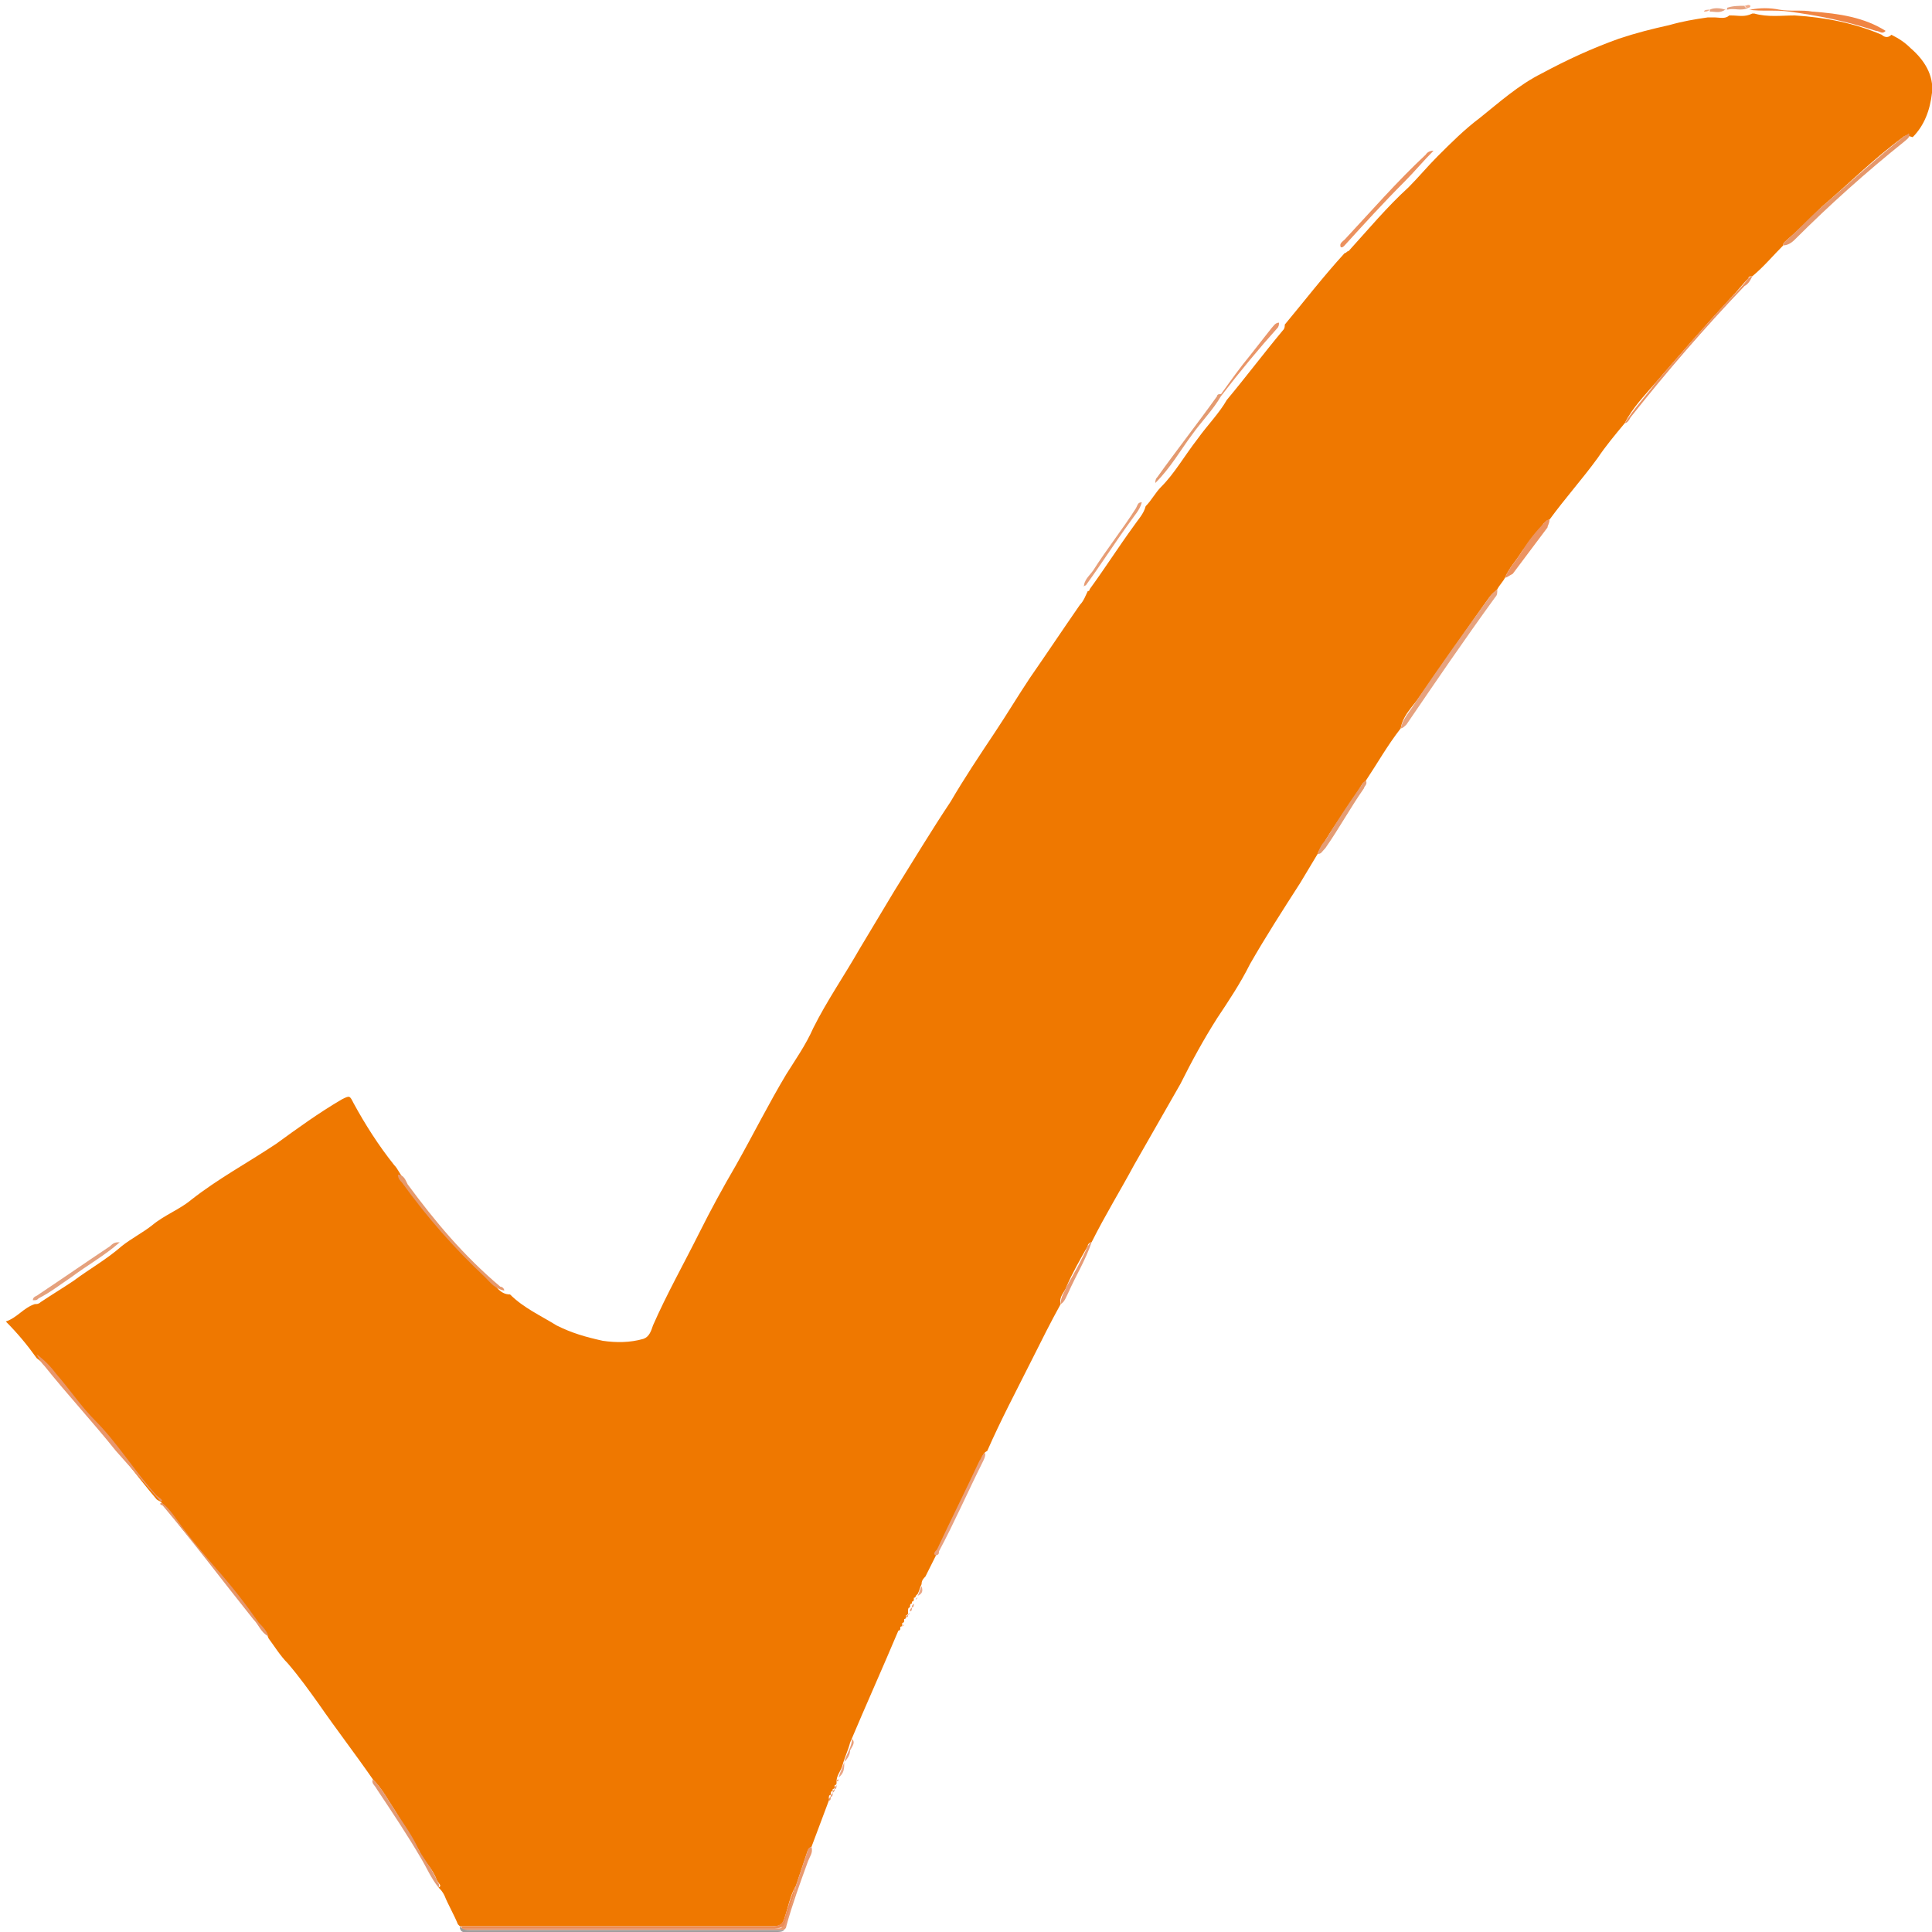 <?xml version="1.0" encoding="utf-8"?>
<!-- Generator: Adobe Illustrator 19.0.0, SVG Export Plug-In . SVG Version: 6.00 Build 0)  -->
<svg version="1.1" id="Layer_1" xmlns="http://www.w3.org/2000/svg" xmlns:xlink="http://www.w3.org/1999/xlink" x="0px" y="0px"
	 viewBox="0 0 100 100" style="enable-background:new 0 0 100 100;" xml:space="preserve">
<style type="text/css">
	.st0{fill:#EF7800;}
	.st1{fill:#E9996F;}
	.st2{fill:#E99364;}
	.st3{fill:#E6A27E;}
	.st4{fill:#E5976B;}
	.st5{fill:#E5996D;}
	.st6{fill:#E8966B;}
	.st7{fill:#9D9D9D;}
	.st8{fill:#F08543;}
	.st9{fill:#E5966A;}
	.st10{fill:#EB915E;}
	.st11{fill:#E9A17E;}
	.st12{fill:#E19A75;}
	.st13{fill:#E5A17D;}
	.st14{fill:#E49C73;}
	.st15{fill:#E39A70;}
	.st16{fill:#E99568;}
	.st17{fill:#E79D75;}
	.st18{fill:#EB9362;}
	.st19{fill:#E79B75;}
	.st20{fill:#E6A27F;}
	.st21{fill:#EAA07B;}
	.st22{fill:#EBA685;}
	.st23{fill:#EBA887;}
	.st24{fill:#F2AB88;}
	.st25{fill:#EBA27C;}
	.st26{fill:#EDA077;}
	.st27{fill:#E59C77;}
	.st28{fill:#EC9F75;}
	.st29{fill:#EC8C54;}
</style>
<g id="XMLID_2_">
	<path id="XMLID_146_" class="st0" d="M42.9,93.2c-0.3,0.8-0.6,1.6-0.9,2.4c-0.1,0-0.1,0.1-0.2,0.2c-0.2,0.6-0.4,1.2-0.6,1.8
		c-0.3,0.5-0.4,1.1-0.6,1.7c-0.1,0.3-0.2,0.4-0.6,0.4c-4.1,0-8.2,0-12.3,0c-1.3,0-2.6,0-3.9,0c0,0-0.1-0.1-0.1-0.1
		c-0.2-0.5-0.5-1-0.7-1.5c-0.1-0.2-0.2-0.3-0.3-0.4c0.2-0.1,0-0.2-0.1-0.4c-0.2-0.6-0.7-1-0.9-1.5c-0.4-0.7-0.8-1.3-1.2-2
		c-0.4-0.6-0.7-1.2-1.2-1.7c-0.9-1.3-1.9-2.6-2.8-3.9c-0.5-0.7-1-1.4-1.6-2.1c-0.4-0.4-0.7-0.9-1-1.3c-0.1-0.3-0.3-0.5-0.5-0.7
		c-0.7-0.9-1.4-1.9-2.2-2.8c-0.6-0.7-1.2-1.5-1.8-2.2c-0.3-0.4-0.6-0.9-1-1.2c0-0.2-0.2-0.2-0.3-0.3c-1.1-1.3-2.1-2.7-3.2-3.9
		c-0.7-0.8-1.3-1.6-2-2.4c-0.3-0.4-0.6-0.7-1-1c-0.5-0.7-1-1.3-1.6-1.9c0.6-0.2,0.9-0.7,1.5-0.9c0.1,0,0.2,0,0.3-0.1
		c0.6-0.4,1.1-0.7,1.7-1.1c0.8-0.6,1.7-1.1,2.5-1.8c0.5-0.4,1.1-0.7,1.6-1.1c0.6-0.5,1.4-0.8,2-1.3c1.4-1.1,2.9-1.9,4.4-2.9
		c1.1-0.8,2.2-1.6,3.4-2.3c0.4-0.2,0.4-0.2,0.6,0.2c0.6,1.1,1.3,2.2,2.1,3.2c0.2,0.2,0.3,0.5,0.5,0.7c0,0.2,0.1,0.3,0.2,0.4
		c1.3,1.8,2.7,3.4,4.3,4.9c0.3,0.3,0.5,0.7,1,0.7c0.7,0.7,1.6,1.1,2.4,1.6c0.8,0.4,1.5,0.6,2.4,0.8c0.7,0.1,1.4,0.1,2.1-0.1
		c0.3-0.1,0.4-0.4,0.5-0.7c0.7-1.6,1.6-3.2,2.4-4.8c0.6-1.2,1.2-2.3,1.9-3.5c0.9-1.6,1.7-3.2,2.6-4.7c0.5-0.8,1-1.5,1.4-2.4
		c0.7-1.4,1.6-2.7,2.4-4.1c0.6-1,1.2-2,1.8-3c1-1.6,1.9-3.1,2.9-4.6c0.7-1.2,1.5-2.4,2.3-3.6c0.6-0.9,1.2-1.9,1.8-2.8
		c0.9-1.3,1.7-2.5,2.6-3.8c0.2-0.2,0.3-0.5,0.4-0.7c0,0,0.1,0,0.1-0.1c0.8-1.1,1.5-2.2,2.3-3.3c0.2-0.3,0.5-0.6,0.6-1
		c0.3-0.3,0.5-0.7,0.8-1c0.7-0.7,1.2-1.6,1.9-2.5c0.5-0.7,1.1-1.3,1.5-2c1-1.2,1.9-2.4,2.9-3.6c0.1-0.1,0.1-0.2,0.1-0.3
		c1-1.2,2-2.5,3.1-3.7c0.1,0,0.1-0.1,0.2-0.1c1-1.1,2-2.3,3.1-3.3c0.5-0.5,1-1.1,1.5-1.6c0.7-0.7,1.4-1.4,2.2-2c1-0.8,2-1.7,3.2-2.3
		c1.3-0.7,2.6-1.3,4-1.8c0.9-0.3,1.7-0.5,2.6-0.7c0.7-0.2,1.3-0.3,2-0.4c0.1,0,0.2,0,0.3,0c0.3,0,0.6,0.1,0.8-0.1c0,0,0.1,0,0.1,0
		c0.4,0,0.7,0.1,1.1-0.1c0,0,0,0,0.1,0c0.7,0.2,1.4,0.1,2.1,0.1c1.6,0.1,3.1,0.4,4.5,1c0.1,0.1,0.3,0.2,0.5,0c0.4,0.2,0.7,0.4,1,0.7
		c0.7,0.6,1.2,1.4,1.1,2.3c-0.1,0.9-0.4,1.7-1,2.3C98.7,7,98.6,7,98.5,7.1c-1.5,1.1-2.8,2.4-4.2,3.6c-0.6,0.6-1.2,1.2-1.9,1.8
		c-0.1,0.1-0.1,0.1-0.1,0.2c-0.5,0.5-1,1.1-1.6,1.6c-0.1,0-0.2,0-0.2,0.1c-0.3,0.3-0.6,0.7-0.9,1c-1.3,1.4-2.6,2.9-3.9,4.4
		c-0.6,0.7-1.2,1.3-1.6,2.1c-0.5,0.6-1,1.2-1.4,1.8c-0.8,1.1-1.7,2.1-2.5,3.2c-0.1,0-0.2,0.1-0.3,0.2c-0.4,0.5-0.7,0.9-1.1,1.4
		c-0.3,0.5-0.7,0.9-0.9,1.4c-0.1,0.2-0.3,0.4-0.4,0.6c-0.1,0.1-0.3,0.3-0.4,0.4c-1.3,1.8-2.5,3.6-3.8,5.4c-0.3,0.4-0.7,0.8-0.8,1.4
		c-0.7,0.9-1.2,1.8-1.8,2.7c-0.1,0.1-0.1,0.1-0.2,0.2c-0.6,1-1.3,1.9-1.9,2.9c-0.1,0.2-0.3,0.4-0.4,0.7c-0.3,0.5-0.6,1-0.9,1.5
		c-0.9,1.4-1.8,2.8-2.6,4.2c-0.5,1-1.1,1.9-1.7,2.8c-0.7,1.1-1.3,2.2-1.9,3.4c-0.8,1.4-1.6,2.8-2.4,4.2c-0.7,1.3-1.5,2.6-2.2,4
		c-0.1,0-0.2,0.1-0.2,0.2c-0.4,0.7-0.8,1.4-1.1,2.1c-0.1,0.3-0.4,0.5-0.3,0.9c-0.5,0.9-1,1.9-1.5,2.9c-0.8,1.6-1.6,3.1-2.3,4.7
		c-0.2,0.1-0.2,0.2-0.3,0.4c-0.7,1.5-1.5,3.1-2.2,4.6c-0.1,0.1-0.1,0.2-0.1,0.3c-0.2,0.4-0.4,0.8-0.6,1.2c-0.1,0.1-0.2,0.2-0.2,0.4
		c-0.1,0.2-0.1,0.3-0.2,0.5c0,0-0.1,0.1-0.1,0.1c0,0,0,0.1-0.1,0.1c0,0,0,0,0,0.1c0,0,0,0.1-0.1,0.1c0,0,0,0,0,0.1
		c-0.1,0-0.1,0.1-0.1,0.2l0,0c-0.1,0-0.1,0.1-0.1,0.2c0,0,0,0,0,0.1c0,0,0,0.1-0.1,0.1c0,0,0,0,0,0.1c0,0,0,0.1-0.1,0.1
		c0,0,0,0,0,0.1c0,0,0,0.1-0.1,0.1c0,0,0,0,0,0.1c0,0,0,0.1-0.1,0.1c0,0,0,0,0,0.1c0,0,0,0.1-0.1,0.1c-0.8,1.9-1.7,3.9-2.5,5.8
		c-0.1,0.4-0.3,0.8-0.4,1.2c-0.1,0.3-0.3,0.5-0.3,0.8c0,0,0,0,0,0.1c0,0,0,0.1-0.1,0.1c0,0,0,0,0,0.1c0,0,0,0.1-0.1,0.1
		c0,0,0,0,0,0.1c-0.1,0-0.1,0.1-0.1,0.2l0,0c-0.1,0-0.1,0.1-0.1,0.2c0,0,0,0,0,0.1C43,92.9,43,93,43,93l0,0
		C42.9,93.1,42.9,93.1,42.9,93.2z"/>
	<path id="XMLID_145_" class="st1" d="M41.2,97.6c0.2-0.6,0.4-1.2,0.6-1.8c0-0.1,0.1-0.2,0.2-0.2c0.1,0.3-0.1,0.5-0.2,0.8
		c-0.4,1.1-0.8,2.2-1.1,3.3c0,0.1-0.1,0.2-0.2,0.2c-5.4,0-10.9,0-16.3,0c-0.1,0-0.3,0-0.4-0.1c3.7,0,7.4,0,11,0c1.8,0,3.5,0,5.3,0
		c0.2,0,0.4,0.1,0.4-0.2C40.8,98.9,41.1,98.3,41.2,97.6z"/>
	<path id="XMLID_144_" class="st2" d="M84.1,21.9c0.5-0.8,1.1-1.4,1.6-2.1c1.3-1.5,2.5-2.9,3.9-4.4c0.3-0.3,0.6-0.6,0.9-1
		c0.1-0.1,0.2-0.1,0.2-0.1c-0.1,0.2-0.2,0.4-0.4,0.5c-2.1,2.2-4,4.4-5.9,6.8C84.3,21.8,84.2,21.9,84.1,21.9z"/>
	<path id="XMLID_143_" class="st3" d="M72.5,37.7c0.1-0.5,0.5-0.9,0.8-1.4c1.2-1.8,2.5-3.6,3.8-5.4c0.1-0.2,0.3-0.3,0.4-0.4
		c0,0.2,0,0.3-0.1,0.4c-1.6,2.2-3.1,4.4-4.6,6.6C72.7,37.6,72.6,37.7,72.5,37.7z"/>
	<path id="XMLID_142_" class="st4" d="M92.3,12.7c0-0.1,0-0.1,0.1-0.2c0.7-0.6,1.2-1.2,1.9-1.8c1.4-1.2,2.8-2.5,4.2-3.6
		C98.6,7,98.7,7,98.8,6.9c0.1,0.2-0.1,0.3-0.2,0.4c-2,1.6-3.9,3.3-5.7,5.1C92.7,12.6,92.5,12.7,92.3,12.7z"/>
	<path id="XMLID_141_" class="st5" d="M26.1,66.8c-0.5-0.1-0.7-0.4-1-0.7c-1.6-1.5-3-3.1-4.3-4.9c-0.1-0.1-0.2-0.2-0.2-0.4
		c0.3,0,0.4,0.3,0.5,0.5c1.4,1.9,2.9,3.7,4.8,5.3C26,66.6,26.1,66.7,26.1,66.8z"/>
	<path id="XMLID_140_" class="st6" d="M1.9,70.1c0.4,0.3,0.7,0.6,1,1c0.7,0.8,1.3,1.7,2,2.4c1.2,1.2,2.1,2.7,3.2,3.9
		c0.1,0.1,0.3,0.2,0.3,0.3c0,0-0.1,0-0.1,0C7.6,76.9,6.8,76,6,75.1c-1.2-1.5-2.5-2.9-3.7-4.4C2.1,70.5,2,70.3,1.9,70.1z"/>
	<path id="XMLID_139_" class="st7" d="M23.9,99.8c0.1,0.1,0.3,0.1,0.4,0.1c5.4,0,10.9,0,16.3,0c-0.1,0.1-0.3,0.1-0.4,0.1
		c-5.3,0-10.6,0-15.9,0c-0.2,0-0.5,0.1-0.5-0.3c0,0,0.1,0.1,0.1,0.1C23.8,99.7,23.8,99.7,23.9,99.8z"/>
	<path id="XMLID_138_" class="st8" d="M97.6,1.6c-0.2,0.2-0.3,0-0.5,0c-1.5-0.5-3-0.8-4.5-1c-0.7-0.1-1.4,0-2.1-0.1c0,0,0.1,0,0.1,0
		c0.5-0.1,1-0.1,1.5,0c0.6,0.1,1.2,0,1.7,0.1C95.2,0.7,96.5,0.9,97.6,1.6z"/>
	<path id="XMLID_137_" class="st9" d="M8.3,77.8c0,0,0.1,0,0.1,0c0.4,0.3,0.7,0.8,1,1.2c0.6,0.8,1.2,1.5,1.8,2.2
		c0.8,0.9,1.5,1.8,2.2,2.8c0.2,0.2,0.4,0.4,0.5,0.7c-0.4-0.2-0.5-0.6-0.8-0.9c-1.6-2-3.1-4-4.7-5.9C8.3,77.9,8.3,77.9,8.3,77.8z"/>
	<path id="XMLID_136_" class="st10" d="M74.2,7.8c-0.5,0.5-1,1.1-1.5,1.6c-1.1,1.1-2.1,2.2-3.1,3.3c-0.1,0.1-0.1,0.1-0.2,0.1
		c-0.1-0.2,0.1-0.3,0.2-0.4c1.4-1.5,2.7-3,4.2-4.4C73.8,8,73.9,7.8,74.2,7.8z"/>
	<path id="XMLID_135_" class="st11" d="M48.4,80.5c-0.1-0.1,0-0.2,0.1-0.3c0.7-1.5,1.5-3.1,2.2-4.6c0.1-0.1,0.1-0.3,0.3-0.4
		c0,0.1,0,0.2-0.1,0.4c-0.8,1.6-1.5,3.2-2.3,4.7C48.6,80.4,48.6,80.5,48.4,80.5z"/>
	<path id="XMLID_134_" class="st12" d="M19.3,92.1c0.5,0.5,0.8,1.1,1.2,1.7c0.4,0.6,0.9,1.3,1.2,2c0.3,0.5,0.7,1,0.9,1.5
		c0,0.1,0.2,0.2,0.1,0.4c-0.4-0.5-0.6-1-0.9-1.5c-0.7-1.2-1.5-2.4-2.3-3.6C19.4,92.4,19.2,92.3,19.3,92.1z"/>
	<path id="XMLID_133_" class="st13" d="M6.2,64.3c-0.8,0.7-1.7,1.2-2.5,1.8c-0.6,0.4-1.1,0.8-1.7,1.1c-0.1,0.1-0.1,0.1-0.3,0.1
		c0-0.2,0.2-0.2,0.3-0.3c1.2-0.8,2.5-1.7,3.7-2.5C5.9,64.3,6,64.3,6.2,64.3z"/>
	<path id="XMLID_132_" class="st14" d="M68.2,44.2c0.1-0.3,0.2-0.5,0.4-0.7c0.6-1,1.2-1.9,1.9-2.9c0-0.1,0.1-0.1,0.2-0.2
		c0.1,0.2-0.1,0.3-0.1,0.4c-0.7,1-1.3,2.1-2,3.1C68.4,44.1,68.4,44.2,68.2,44.2z"/>
	<path id="XMLID_131_" class="st15" d="M63.2,20.5c-0.4,0.7-1,1.3-1.5,2c-0.6,0.8-1.1,1.7-1.9,2.5c0-0.1,0-0.2,0.1-0.3
		c1-1.4,2.1-2.8,3.1-4.2c0-0.1,0.1-0.1,0.2-0.1C63.2,20.4,63.2,20.4,63.2,20.5z"/>
	<path id="XMLID_130_" class="st16" d="M63.2,20.5c0,0,0-0.1,0-0.1c0.5-0.7,1-1.4,1.5-2c0.4-0.5,0.7-0.9,1.1-1.4
		c0.1-0.1,0.2-0.3,0.4-0.3c0,0.1,0,0.2-0.1,0.3C65.2,18,64.2,19.2,63.2,20.5z"/>
	<path id="XMLID_129_" class="st17" d="M59.1,26c-0.1,0.4-0.4,0.7-0.6,1c-0.8,1.1-1.5,2.2-2.3,3.3c0,0-0.1,0-0.1,0.1
		c0-0.4,0.3-0.6,0.5-0.9c0.7-1.1,1.5-2.1,2.2-3.2C58.9,26.1,58.9,26,59.1,26z"/>
	<path id="XMLID_128_" class="st18" d="M77.9,29.9c0.2-0.5,0.6-0.9,0.9-1.4c0.3-0.5,0.7-1,1.1-1.4c0.1-0.1,0.1-0.2,0.3-0.2
		c0,0.2-0.1,0.3-0.1,0.4c-0.6,0.8-1.2,1.6-1.8,2.4C78.1,29.8,78,29.9,77.9,29.9z"/>
	<path id="XMLID_127_" class="st19" d="M54.9,67.5c0-0.4,0.2-0.6,0.3-0.9c0.4-0.7,0.8-1.4,1.1-2.1c0.1-0.1,0.1-0.2,0.2-0.2
		c-0.3,0.9-0.8,1.7-1.2,2.6C55.2,67.1,55.1,67.4,54.9,67.5z"/>
	<path id="XMLID_126_" class="st20" d="M90.5,0.4c-0.4,0.2-0.7,0-1.1,0.1c0,0,0-0.1,0-0.1c0.3-0.1,0.6-0.1,0.9-0.1
		C90.3,0.4,90.4,0.4,90.5,0.4z"/>
	<path id="XMLID_125_" class="st21" d="M43.7,91.2c0.1-0.4,0.4-0.8,0.4-1.2c0.2,0.2,0,0.4-0.1,0.6C44,90.8,43.9,91,43.7,91.2
		C43.8,91.2,43.8,91.2,43.7,91.2z"/>
	<path id="XMLID_124_" class="st20" d="M89.3,0.5c-0.3,0.2-0.5,0.1-0.8,0.1c0,0,0-0.1,0-0.1C88.7,0.4,89,0.4,89.3,0.5
		C89.3,0.4,89.3,0.5,89.3,0.5z"/>
	<path id="XMLID_123_" class="st22" d="M43.7,91.2C43.8,91.2,43.8,91.2,43.7,91.2c0,0.3,0,0.6-0.3,0.8
		C43.5,91.7,43.6,91.5,43.7,91.2z"/>
	<path id="XMLID_122_" class="st23" d="M47.5,82.6c0.1-0.2,0.1-0.3,0.2-0.5C47.8,82.4,47.7,82.5,47.5,82.6z"/>
	<path id="XMLID_121_" class="st24" d="M90.5,0.4c-0.1,0-0.1,0-0.2-0.1c0.1,0,0.2-0.1,0.3,0C90.6,0.4,90.5,0.4,90.5,0.4
		C90.5,0.4,90.5,0.4,90.5,0.4z"/>
	<path id="XMLID_120_" class="st24" d="M88.5,0.5C88.5,0.5,88.5,0.6,88.5,0.5c-0.1,0.1-0.2,0.1-0.3,0.1C88.2,0.5,88.4,0.5,88.5,0.5z
		"/>
	<path id="XMLID_119_" class="st25" d="M47.2,83.2c0-0.1,0-0.1,0.1-0.2C47.3,83.1,47.3,83.2,47.2,83.2z"/>
	<path id="XMLID_118_" class="st26" d="M47.1,83.4c0-0.1,0-0.1,0.1-0.2C47.2,83.3,47.2,83.4,47.1,83.4z"/>
	<path id="XMLID_117_" class="st27" d="M43.2,92.6c0-0.1,0-0.1,0.1-0.2C43.3,92.5,43.3,92.6,43.2,92.6z"/>
	<path id="XMLID_116_" class="st27" d="M43,93c0-0.1,0-0.1,0.1-0.2C43.1,92.9,43.1,93,43,93z"/>
	<path id="XMLID_115_" class="st27" d="M42.9,93.2c0-0.1,0-0.1,0.1-0.2C43,93.1,43,93.2,42.9,93.2z"/>
	<path id="XMLID_114_" class="st27" d="M43.1,92.8c0-0.1,0-0.1,0.1-0.2C43.2,92.7,43.2,92.7,43.1,92.8z"/>
	<path id="XMLID_113_" class="st24" d="M89.3,0.5C89.3,0.5,89.3,0.4,89.3,0.5C89.3,0.4,89.3,0.4,89.3,0.5
		C89.4,0.4,89.4,0.5,89.3,0.5C89.3,0.5,89.3,0.5,89.3,0.5z"/>
	<path id="XMLID_112_" class="st25" d="M47.4,82.8c0,0,0-0.1,0.1-0.1C47.4,82.8,47.4,82.8,47.4,82.8z"/>
	<path id="XMLID_111_" class="st25" d="M47.3,83c0,0,0-0.1,0.1-0.1C47.3,82.9,47.3,83,47.3,83z"/>
	<path id="XMLID_110_" class="st26" d="M47,83.6c0,0,0-0.1,0.1-0.1C47.1,83.5,47.1,83.5,47,83.6z"/>
	<path id="XMLID_109_" class="st26" d="M46.9,83.7c0,0,0-0.1,0.1-0.1C47,83.7,47,83.7,46.9,83.7z"/>
	<path id="XMLID_108_" class="st26" d="M46.9,83.9c0,0,0-0.1,0.1-0.1C46.9,83.8,46.9,83.9,46.9,83.9z"/>
	<path id="XMLID_107_" class="st28" d="M46.8,84.1c0,0,0-0.1,0.1-0.1C46.9,84,46.8,84,46.8,84.1z"/>
	<path id="XMLID_106_" class="st28" d="M46.7,84.2c0,0,0-0.1,0.1-0.1C46.7,84.2,46.7,84.2,46.7,84.2z"/>
	<path id="XMLID_105_" class="st22" d="M43.3,92.2c0,0,0-0.1,0.1-0.1C43.4,92.2,43.4,92.2,43.3,92.2z"/>
	<path id="XMLID_104_" class="st27" d="M43.3,92.4c0,0,0-0.1,0.1-0.1C43.3,92.3,43.3,92.4,43.3,92.4z"/>
	<path id="XMLID_103_" class="st29" d="M23.9,99.8c0,0,0-0.1-0.1-0.1c1.3,0,2.6,0,3.9,0c4.1,0,8.2,0,12.3,0c0.3,0,0.5-0.1,0.6-0.4
		c0.2-0.6,0.3-1.1,0.6-1.7c-0.1,0.7-0.4,1.3-0.6,2c-0.1,0.2-0.3,0.2-0.4,0.2c-1.8,0-3.5,0-5.3,0C31.2,99.8,27.5,99.8,23.9,99.8z"/>
</g>
</svg>
